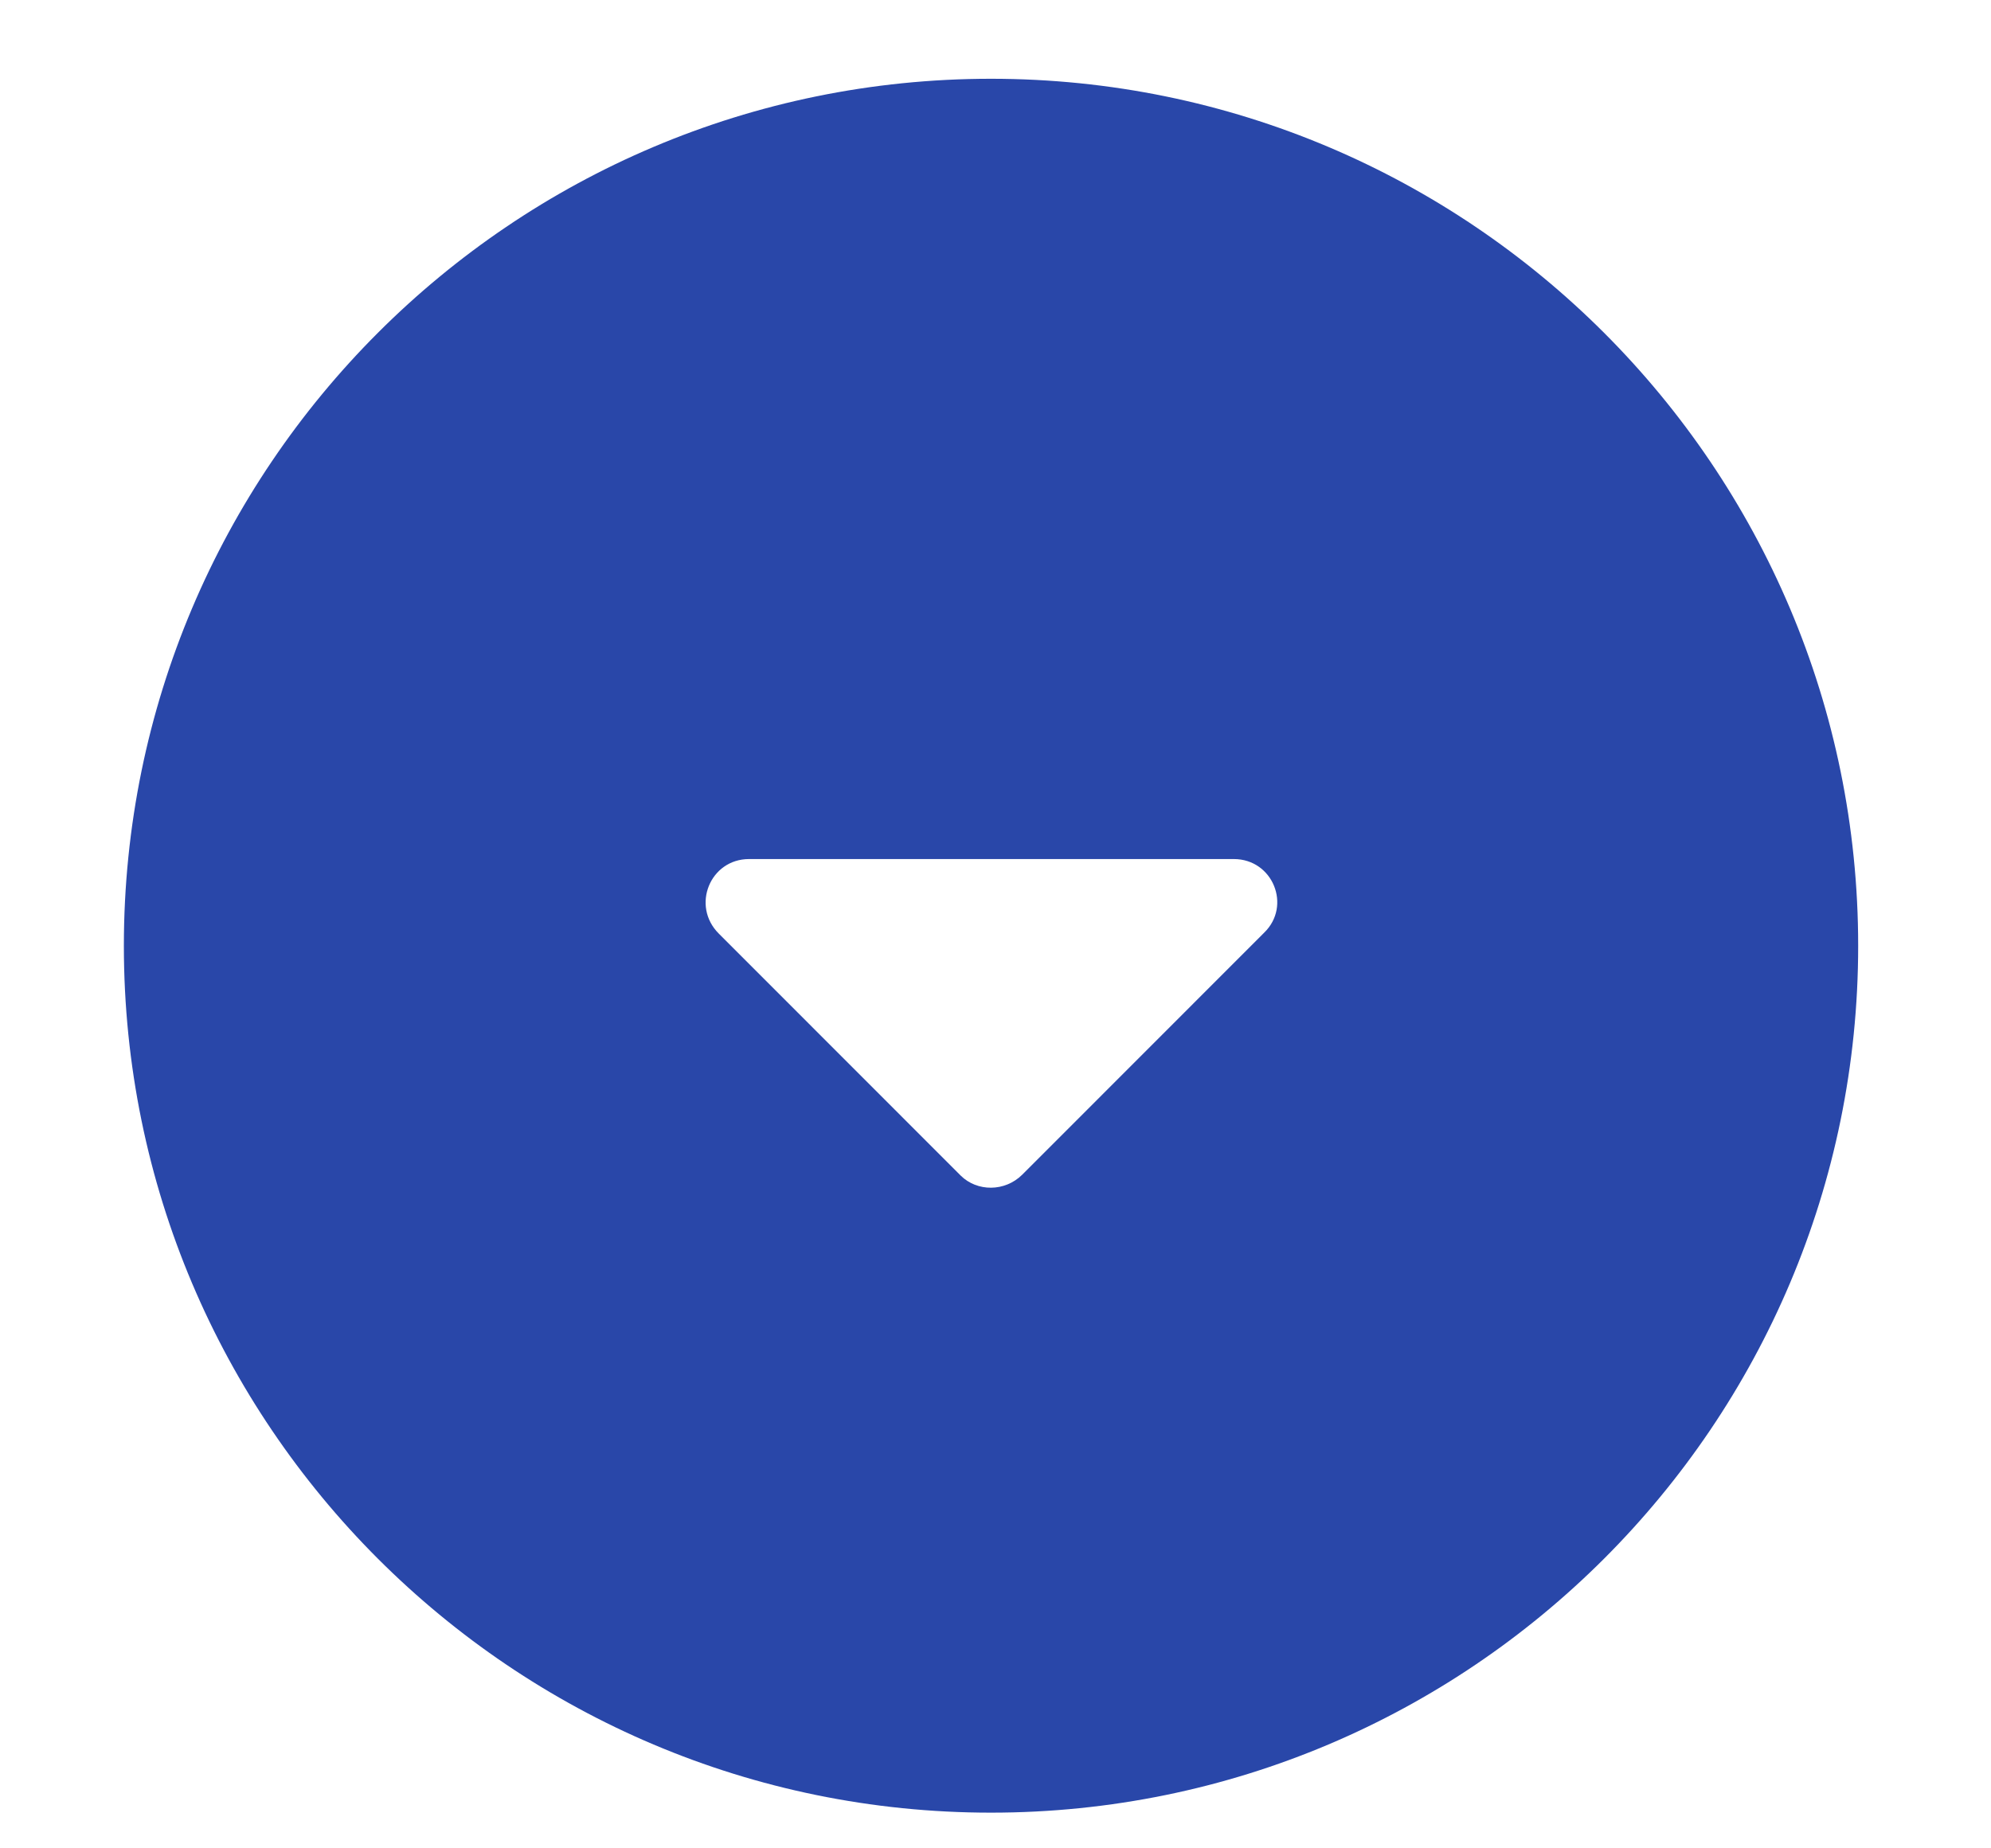 <svg width="14" height="13" viewBox="0 0 14 13" fill="none" xmlns="http://www.w3.org/2000/svg">
<path d="M6.968 0.554C3.602 0.554 0.871 3.286 0.871 6.652C0.871 10.018 3.602 12.749 6.968 12.749C10.334 12.749 13.066 10.018 13.066 6.652C13.066 3.286 10.334 0.554 6.968 0.554ZM6.755 8.268L5.054 6.566C4.859 6.371 4.993 6.042 5.267 6.042H8.676C8.95 6.042 9.084 6.371 8.889 6.56L7.188 8.262C7.066 8.383 6.871 8.383 6.755 8.268Z" fill="#2947A9"/>
</svg>
